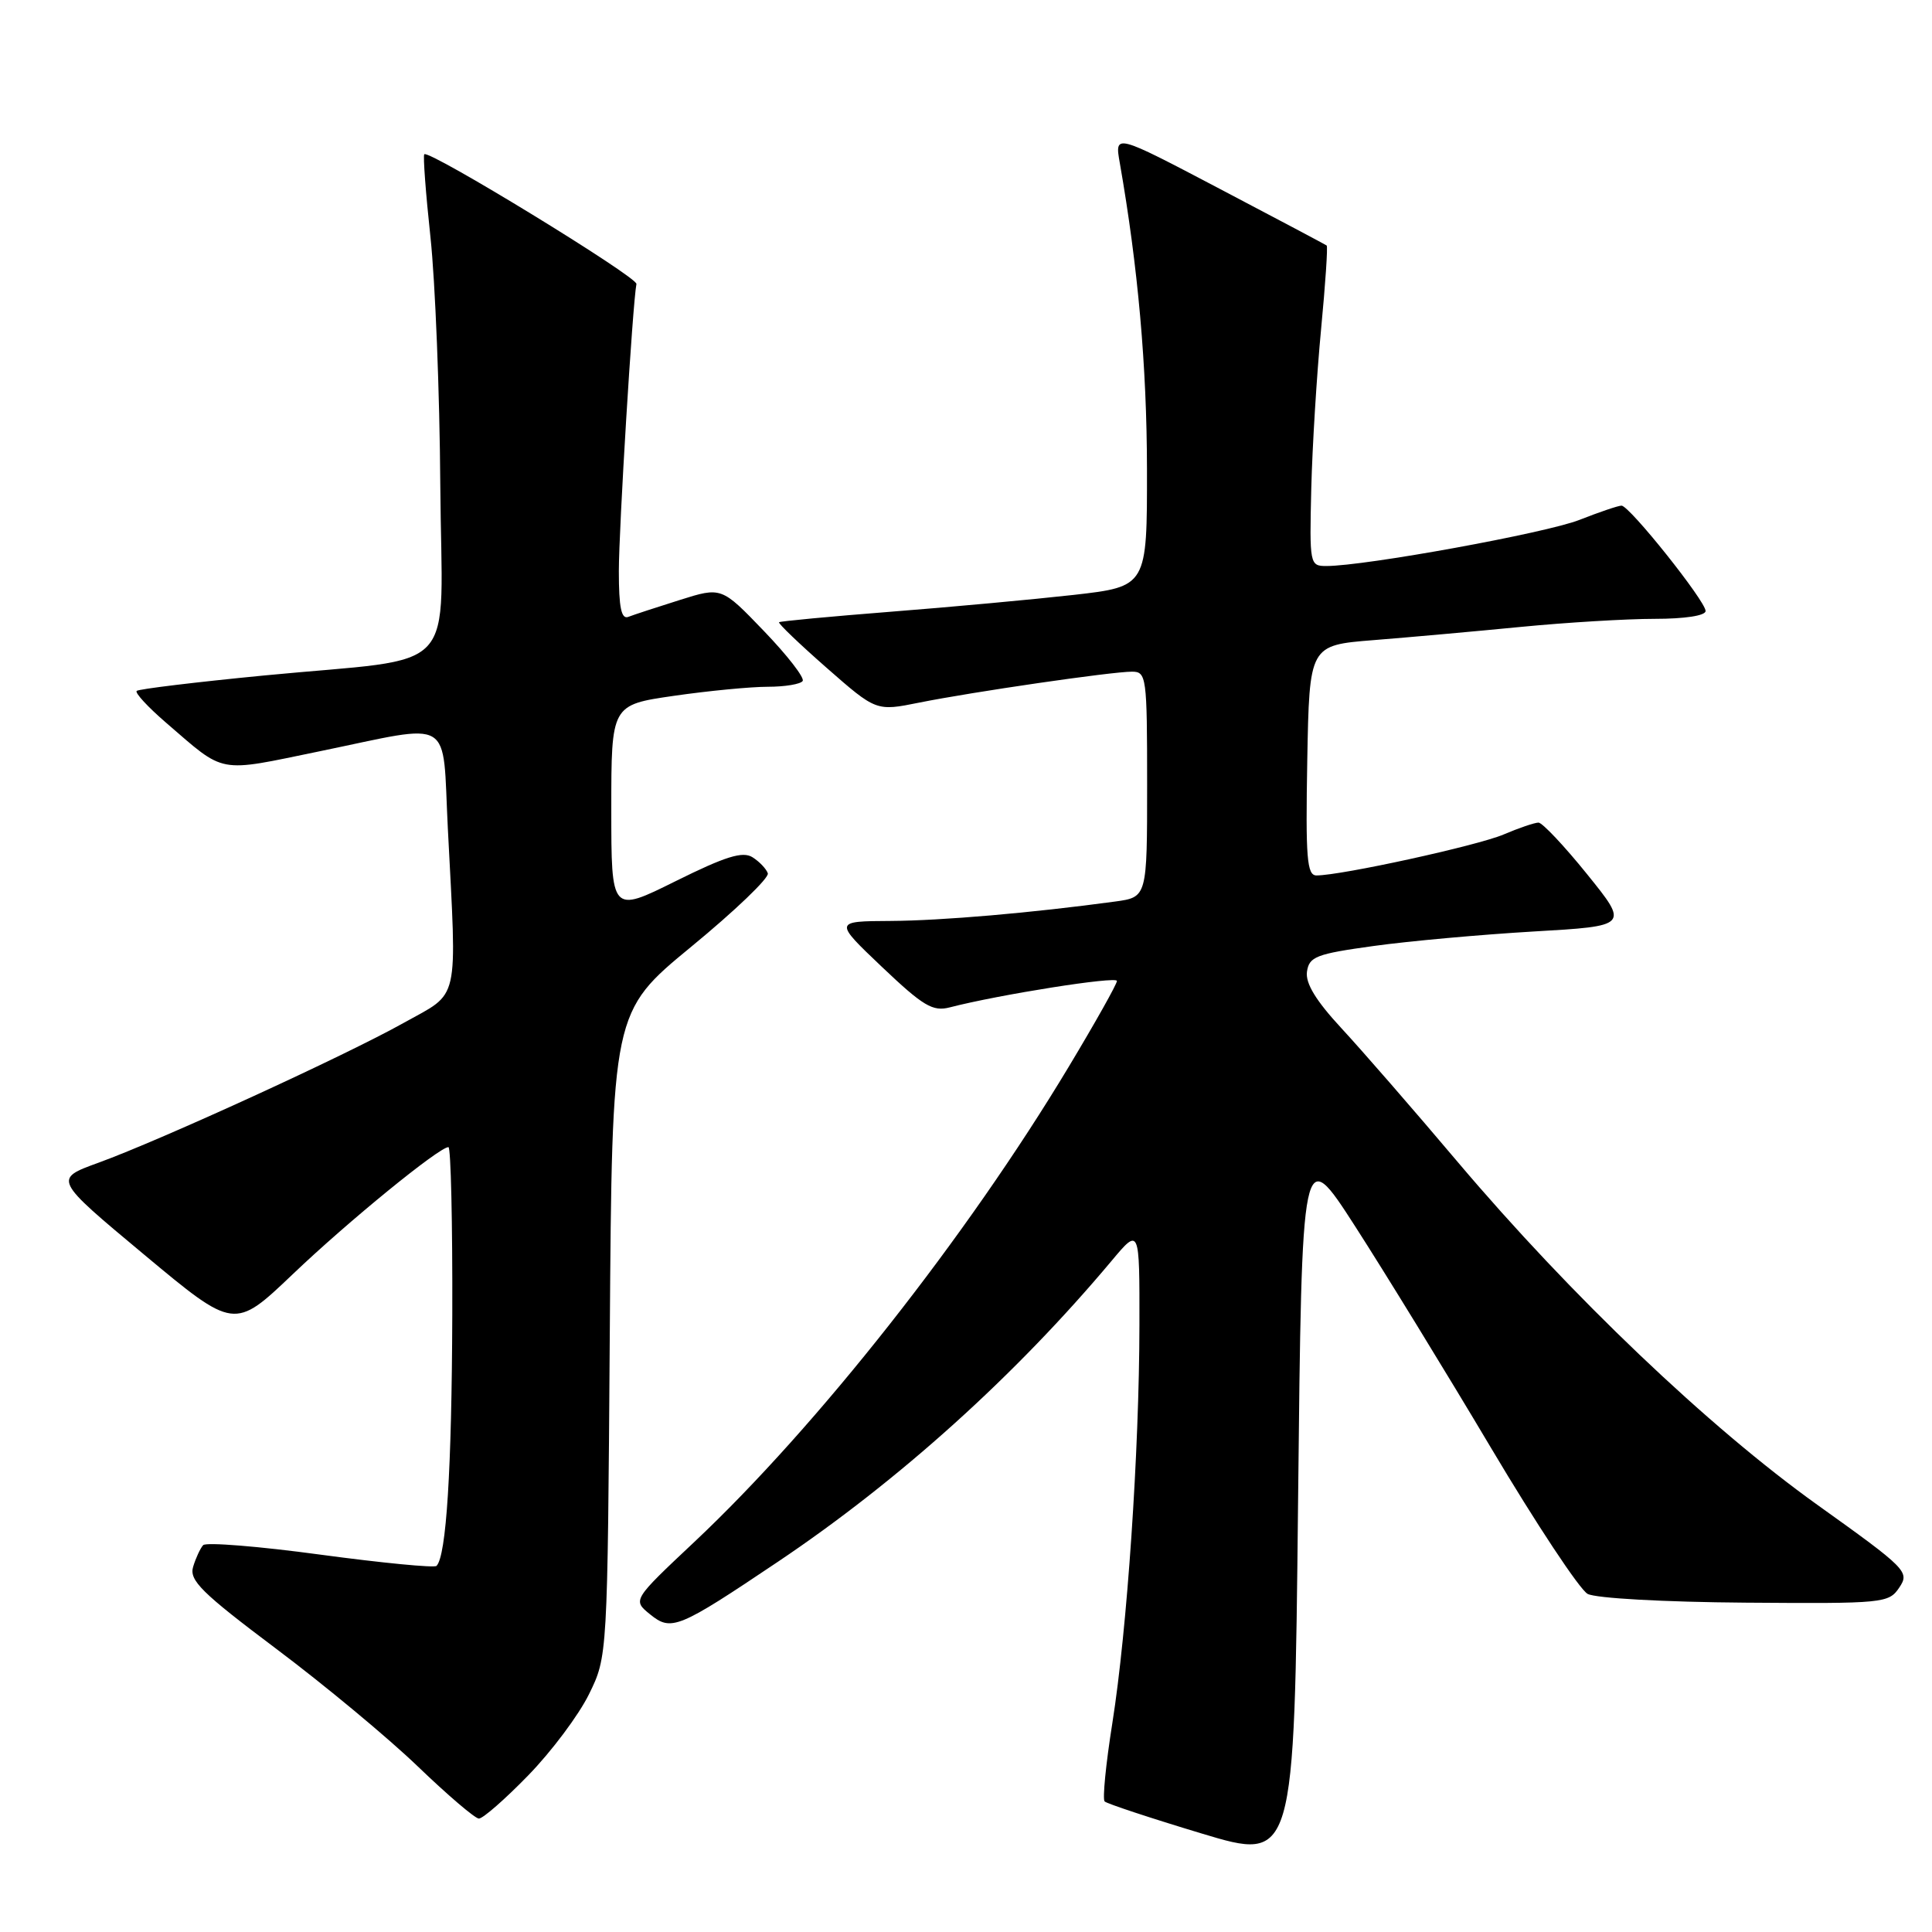 <?xml version="1.0" encoding="UTF-8" standalone="no"?>
<!DOCTYPE svg PUBLIC "-//W3C//DTD SVG 1.1//EN" "http://www.w3.org/Graphics/SVG/1.1/DTD/svg11.dtd" >
<svg xmlns="http://www.w3.org/2000/svg" xmlns:xlink="http://www.w3.org/1999/xlink" version="1.1" viewBox="0 0 256 256">
 <g >
 <path fill="currentColor"
d=" M 179.58 162.52 C 183.47 168.56 191.56 181.75 197.56 191.84 C 203.55 201.92 209.32 210.63 210.37 211.20 C 211.45 211.78 220.52 212.28 231.26 212.36 C 249.64 212.50 250.28 212.43 251.67 210.35 C 253.06 208.28 252.64 207.86 240.81 199.40 C 226.40 189.09 208.15 171.69 193.18 154.00 C 187.37 147.12 180.42 139.13 177.74 136.24 C 174.37 132.60 172.96 130.29 173.18 128.75 C 173.47 126.76 174.40 126.40 182.00 125.35 C 186.68 124.70 196.20 123.84 203.17 123.43 C 215.84 122.70 215.84 122.70 210.31 115.85 C 207.27 112.08 204.36 109.00 203.86 109.00 C 203.35 109.00 201.26 109.71 199.22 110.58 C 195.73 112.06 177.72 116.00 174.44 116.00 C 173.17 116.00 172.99 113.72 173.22 100.75 C 173.50 85.50 173.50 85.50 182.00 84.82 C 186.68 84.45 195.45 83.66 201.50 83.07 C 207.55 82.48 215.54 82.00 219.25 82.00 C 223.24 82.00 226.00 81.58 226.00 80.96 C 226.00 79.65 215.91 67.00 214.86 67.00 C 214.43 67.00 211.92 67.85 209.28 68.89 C 204.86 70.63 180.89 75.00 175.74 75.00 C 173.55 75.00 173.51 74.77 173.75 64.75 C 173.89 59.11 174.48 49.61 175.05 43.63 C 175.62 37.65 175.96 32.65 175.79 32.53 C 175.63 32.41 169.24 29.02 161.60 25.01 C 147.69 17.70 147.69 17.70 148.38 21.60 C 150.79 35.36 151.96 48.50 151.98 62.11 C 152.00 77.72 152.00 77.72 142.25 78.83 C 136.89 79.43 125.97 80.44 118.00 81.06 C 110.03 81.69 103.38 82.31 103.23 82.45 C 103.08 82.60 105.91 85.31 109.52 88.48 C 116.10 94.25 116.10 94.25 121.80 93.10 C 128.87 91.68 147.28 89.00 149.99 89.00 C 151.91 89.00 152.00 89.65 152.00 103.94 C 152.00 118.88 152.00 118.88 147.75 119.46 C 136.73 120.96 124.83 121.99 118.00 122.03 C 110.50 122.07 110.50 122.07 116.86 128.12 C 122.34 133.32 123.59 134.07 125.86 133.48 C 132.39 131.79 148.00 129.32 148.00 129.98 C 148.00 130.39 145.13 135.50 141.62 141.34 C 128.11 163.84 108.29 188.99 92.03 204.29 C 83.81 212.02 83.81 212.02 86.14 213.91 C 88.95 216.19 89.86 215.82 103.08 206.94 C 119.16 196.14 134.61 182.20 147.29 167.07 C 151.00 162.64 151.00 162.64 150.98 175.57 C 150.96 192.30 149.36 215.89 147.39 228.33 C 146.53 233.74 146.07 238.41 146.37 238.70 C 146.66 238.99 152.43 240.90 159.20 242.94 C 171.50 246.65 171.50 246.65 172.00 199.09 C 172.50 151.53 172.50 151.53 179.58 162.52 Z  M 69.99 235.25 C 73.07 232.09 76.69 227.25 78.04 224.50 C 80.50 219.50 80.50 219.50 80.80 176.79 C 81.10 134.08 81.10 134.08 91.60 125.44 C 97.38 120.69 101.94 116.32 101.74 115.72 C 101.54 115.13 100.63 114.17 99.71 113.59 C 98.41 112.77 96.15 113.47 89.52 116.76 C 81.00 120.99 81.00 120.99 81.00 107.19 C 81.00 93.40 81.00 93.40 89.30 92.20 C 93.87 91.54 99.47 91.00 101.74 91.00 C 104.02 91.00 106.10 90.65 106.36 90.23 C 106.62 89.80 104.31 86.82 101.22 83.61 C 95.60 77.76 95.60 77.76 90.05 79.51 C 87.00 80.47 83.94 81.47 83.25 81.74 C 82.33 82.09 82.00 80.50 82.00 75.69 C 82.00 70.08 83.82 40.28 84.33 37.63 C 84.50 36.72 56.86 19.81 56.22 20.44 C 56.04 20.63 56.41 25.57 57.04 31.44 C 57.67 37.31 58.26 52.07 58.34 64.25 C 58.53 90.06 61.40 86.95 35.04 89.50 C 25.98 90.38 18.37 91.30 18.11 91.55 C 17.86 91.81 19.61 93.70 22.00 95.76 C 29.96 102.62 28.65 102.37 42.35 99.55 C 60.36 95.84 58.58 94.77 59.34 109.75 C 60.55 133.35 61.00 131.34 53.47 135.55 C 45.73 139.88 21.46 151.00 13.04 154.07 C 7.09 156.23 7.09 156.23 19.07 166.22 C 31.05 176.21 31.05 176.21 38.78 168.85 C 46.11 161.85 58.19 152.00 59.42 152.00 C 59.74 152.00 59.97 162.01 59.93 174.25 C 59.86 194.74 59.14 206.19 57.84 207.49 C 57.56 207.77 50.64 207.10 42.47 206.00 C 34.30 204.89 27.30 204.33 26.92 204.74 C 26.54 205.16 25.94 206.45 25.59 207.61 C 25.05 209.40 26.70 211.04 36.58 218.46 C 42.98 223.26 51.43 230.28 55.36 234.06 C 59.29 237.84 62.93 240.95 63.45 240.97 C 63.97 240.99 66.92 238.41 69.99 235.25 Z "/>
</g>
</svg>